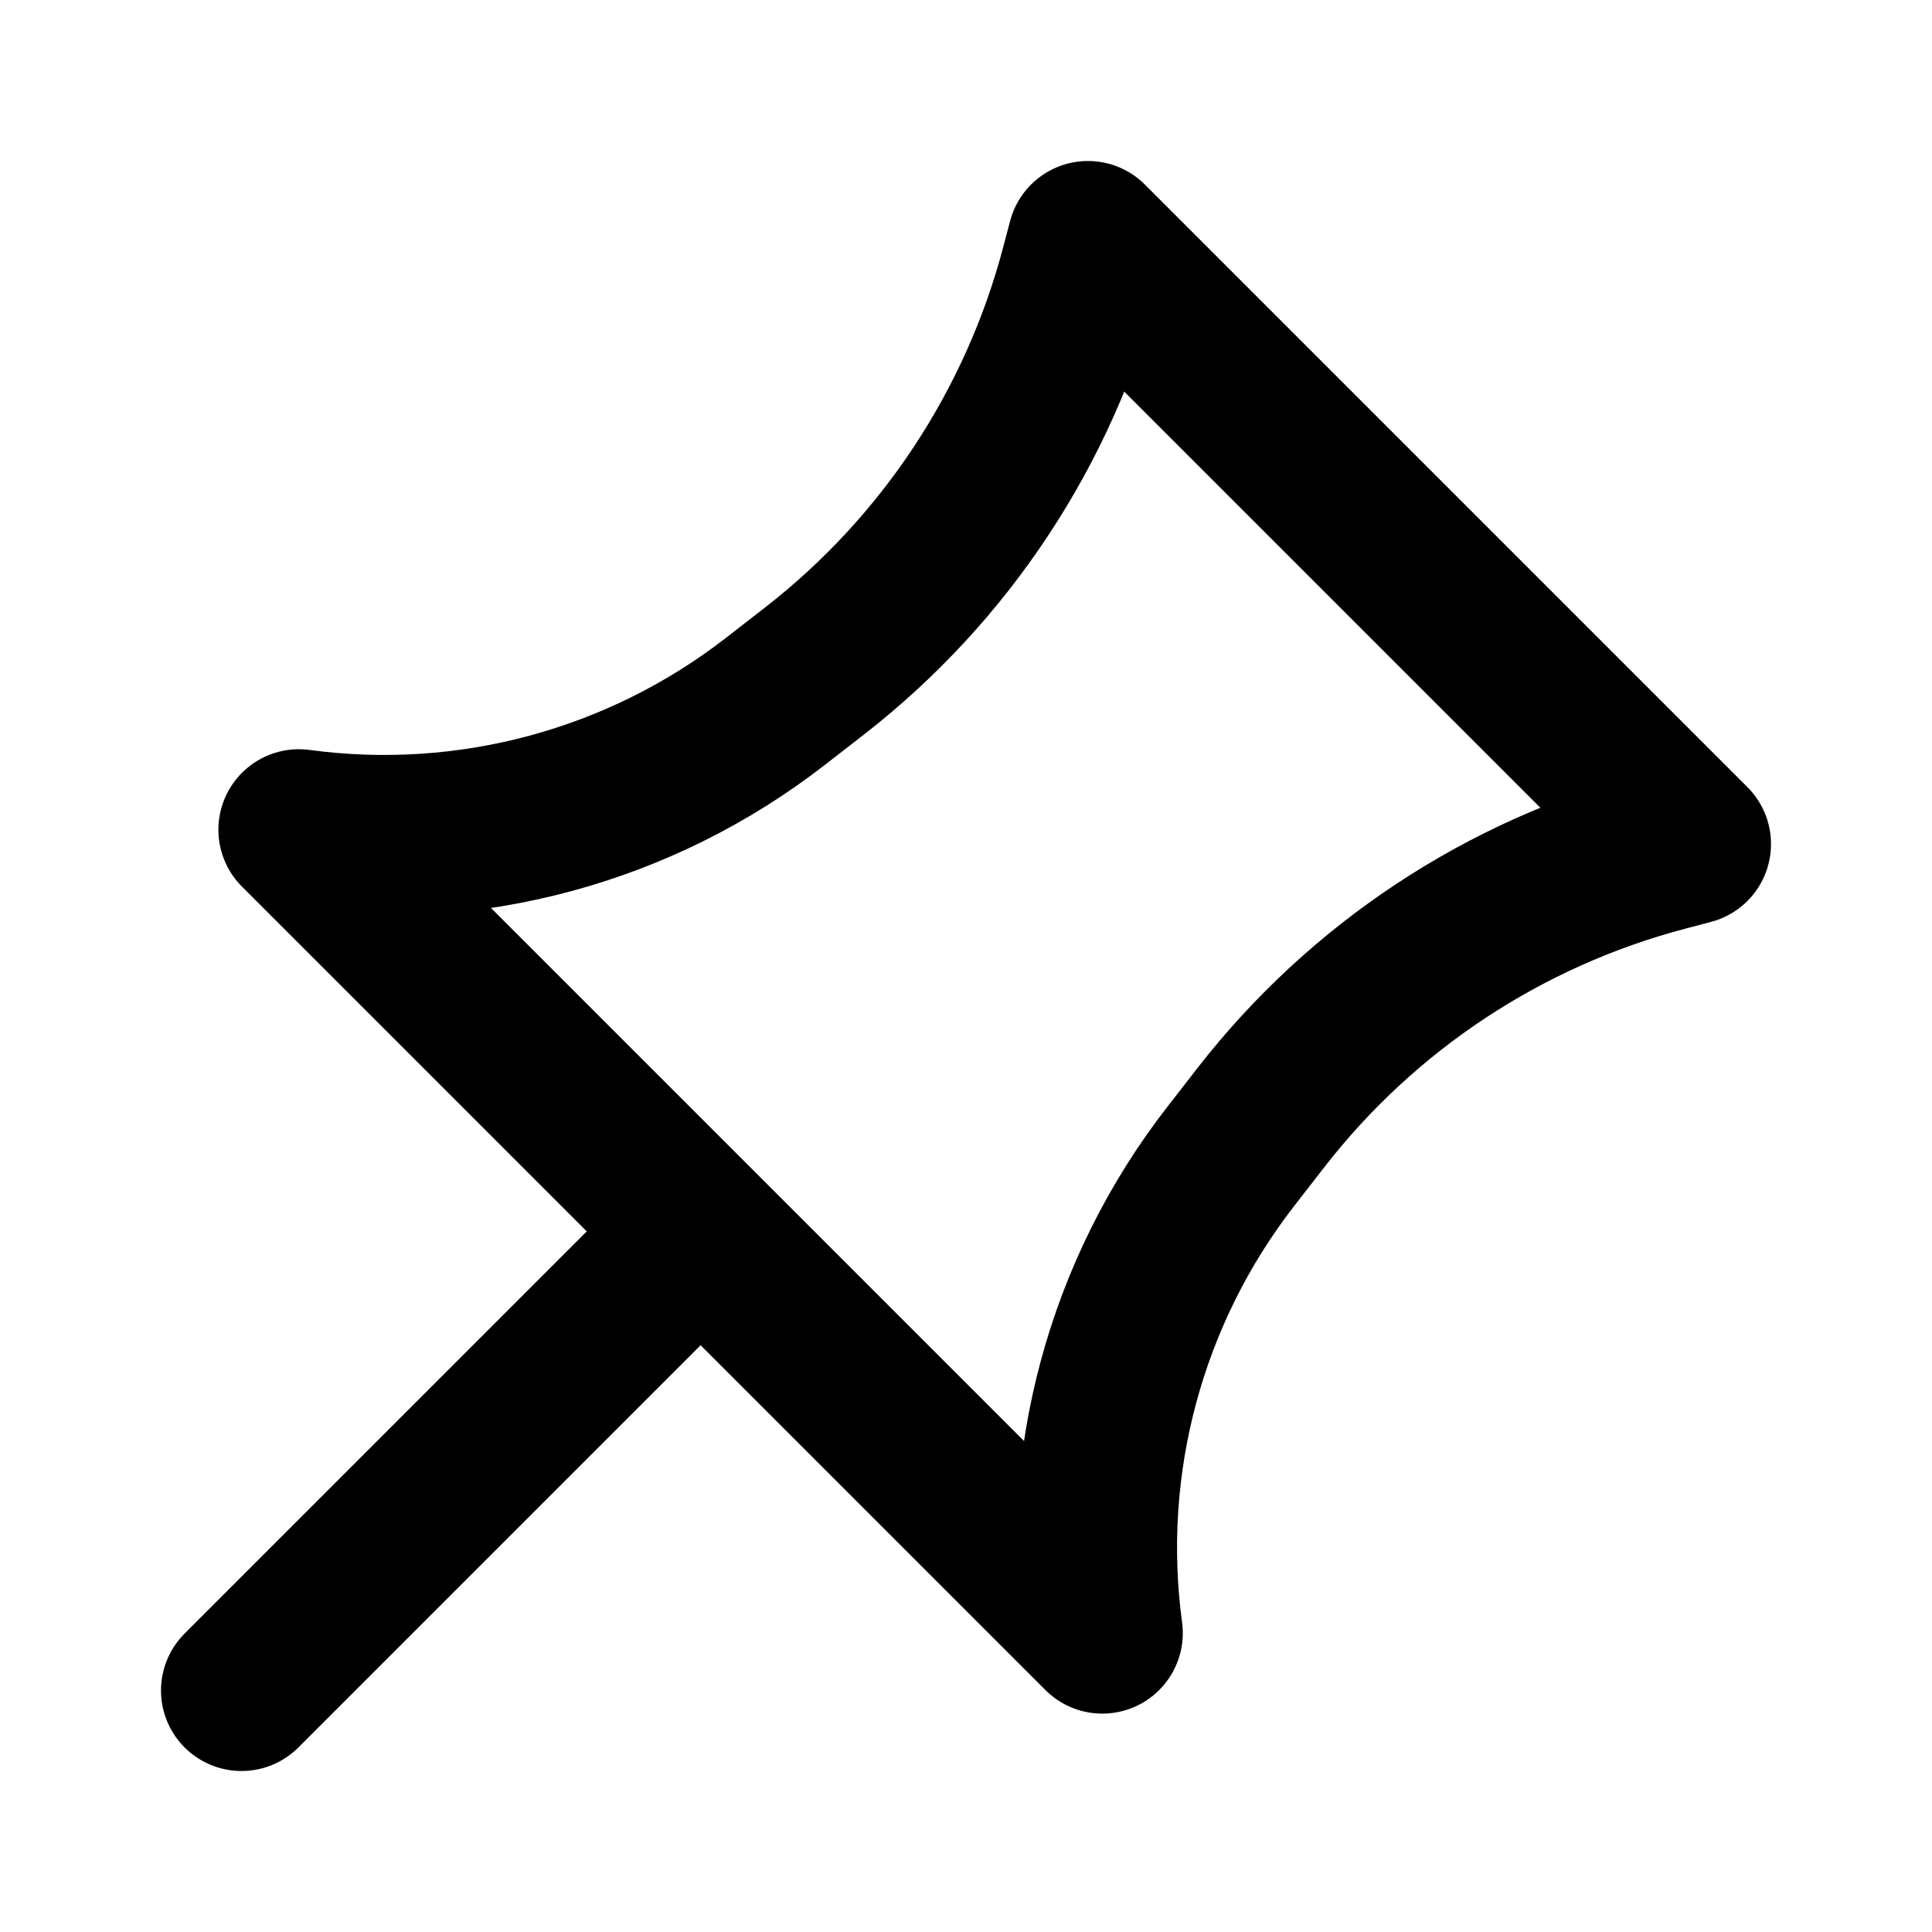 <svg width="24" height="24" viewBox="0 0 24 24" fill="none" xmlns="http://www.w3.org/2000/svg">
<path d="M3 21L8.703 15.297M8.703 15.297L13.693 20.287C13.408 18.178 13.984 16.044 15.29 14.364L15.666 13.88C16.929 12.256 18.692 11.092 20.682 10.569L21 10.485L13.515 3L13.431 3.318C12.908 5.308 11.744 7.071 10.12 8.334L9.636 8.71C7.956 10.016 5.822 10.592 3.713 10.307L8.703 15.297Z" stroke="black" stroke-width="2" stroke-linecap="round" stroke-linejoin="round"/>
</svg>
